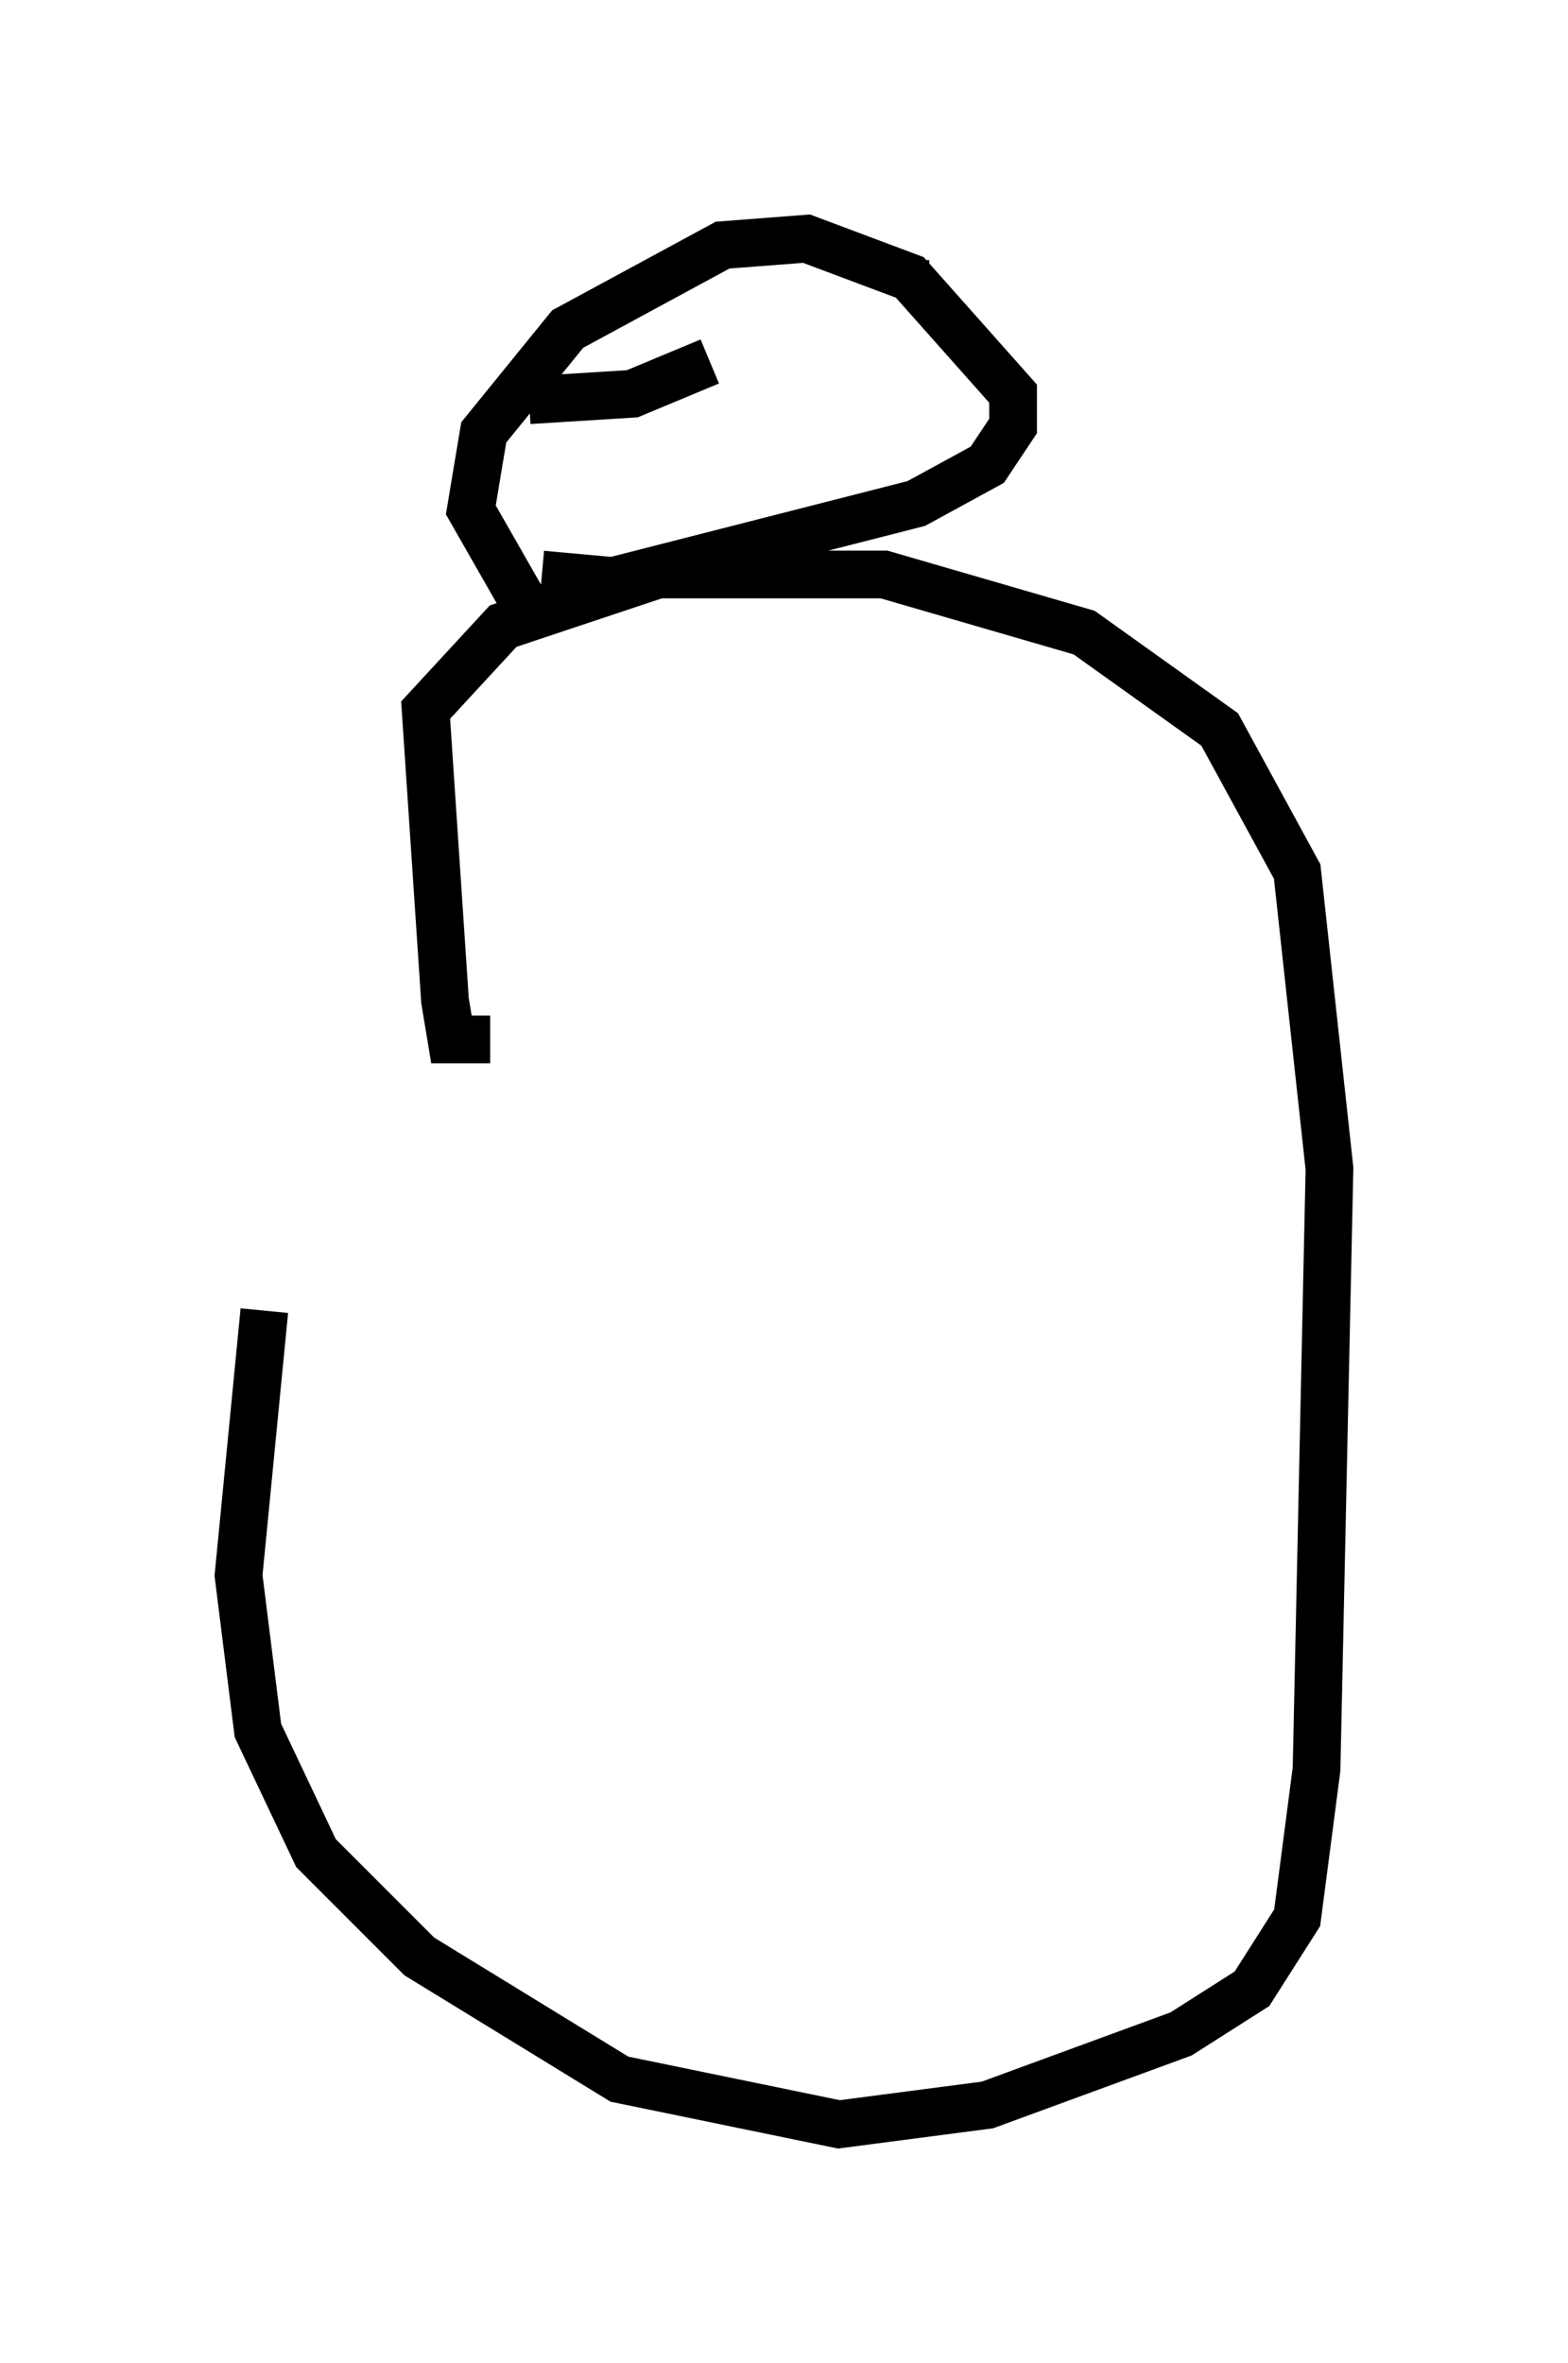 <?xml version="1.0" encoding="utf-8" ?>
<svg baseProfile="full" height="49.512" version="1.1" width="32.868" xmlns="http://www.w3.org/2000/svg" xmlns:ev="http://www.w3.org/2001/xml-events" xmlns:xlink="http://www.w3.org/1999/xlink"><defs /><rect fill="white" height="49.512" width="32.868" x="0" y="0" /><path d="M9.059, 17.855 m-3.518, 9.607 l-0.541, 5.548 0.406, 3.248 l1.218, 2.571 2.165, 2.165 l4.195, 2.571 4.601, 0.947 l3.112, -0.406 4.059, -1.488 l1.488, -0.947 0.947, -1.488 l0.406, -3.112 0.271, -12.584 l-0.677, -6.225 -1.624, -2.977 l-2.842, -2.03 -4.195, -1.218 l-4.736, 0.0 -3.248, 1.083 l-1.624, 1.759 0.406, 6.089 l0.135, 0.812 0.812, 0.0 m0.677, -9.202 l-1.083, -1.894 0.271, -1.624 l1.759, -2.165 3.248, -1.759 l1.759, -0.135 2.165, 0.812 l2.165, 2.436 0.0, 0.677 l-0.541, 0.812 -1.488, 0.812 l-6.36, 1.624 -1.488, -0.135 m2.842, -6.36 l0.0, 0.0 m5.277, 0.271 l-0.135, 0.0 m-8.254, 2.436 l2.165, -0.135 1.624, -0.677 " fill="none" stroke="black" stroke-width="1" /></svg>